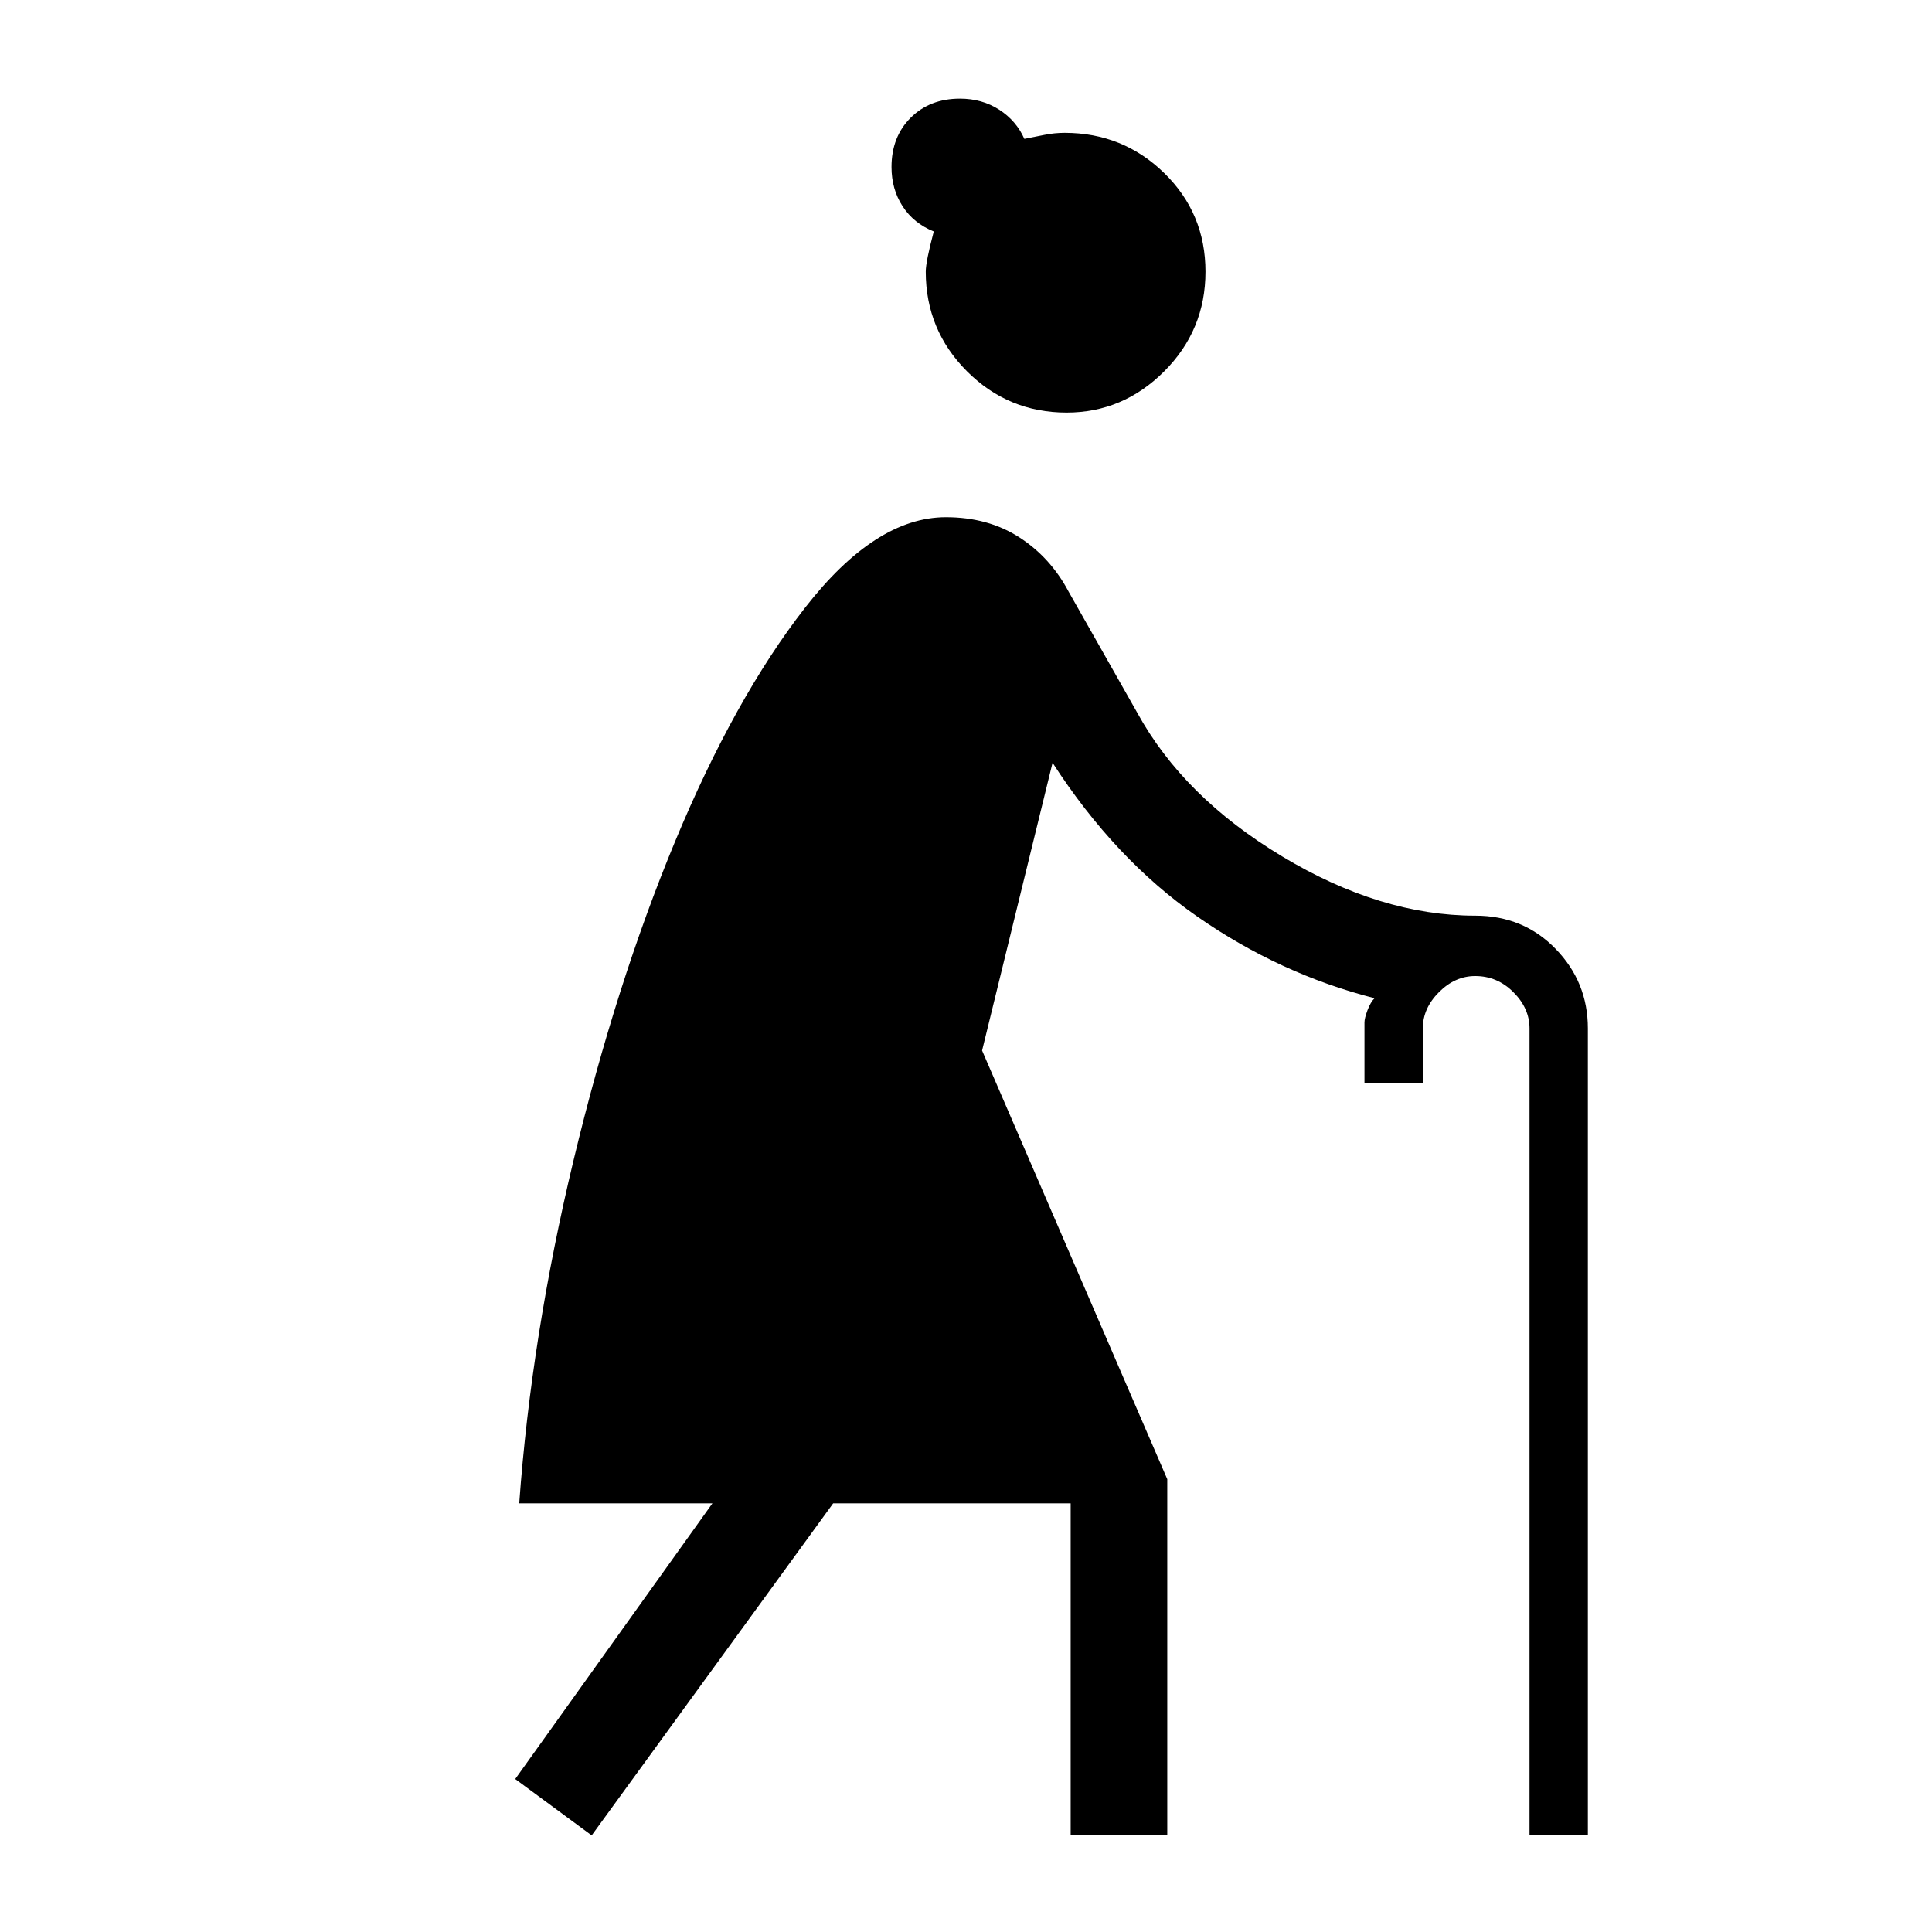 <svg xmlns="http://www.w3.org/2000/svg" height="40" width="40"><path d="m12.25 38-1.583-1.167 4.083-5.708h-4q.25-3.458 1.125-7.104t2.104-6.604q1.229-2.959 2.688-4.834 1.458-1.875 2.916-1.875.875 0 1.521.417.646.417 1.021 1.125l1.417 2.5q.958 1.75 3 2.979 2.041 1.229 4 1.229 1 0 1.666.688.667.687.667 1.646V38h-1.208V21.292q0-.417-.334-.75-.333-.334-.791-.334-.417 0-.75.334-.334.333-.334.75v1.125H28.25v-1.25q0-.084.062-.25.063-.167.146-.25-1.958-.5-3.666-1.688-1.709-1.187-3-3.187l-1.459 5.958 3.834 8.875V38h-2v-6.875H17.25Zm9.833-29.458q-1.208 0-2.062-.854-.854-.855-.854-2.063 0-.208.166-.833-.416-.167-.645-.521-.23-.354-.23-.813 0-.625.396-1.02.396-.396 1.021-.396.458 0 .813.229.354.229.52.604l.417-.083q.208-.042.417-.042 1.208 0 2.062.833.854.834.854 2.042 0 1.208-.854 2.063-.854.854-2.021.854Z"/></svg>